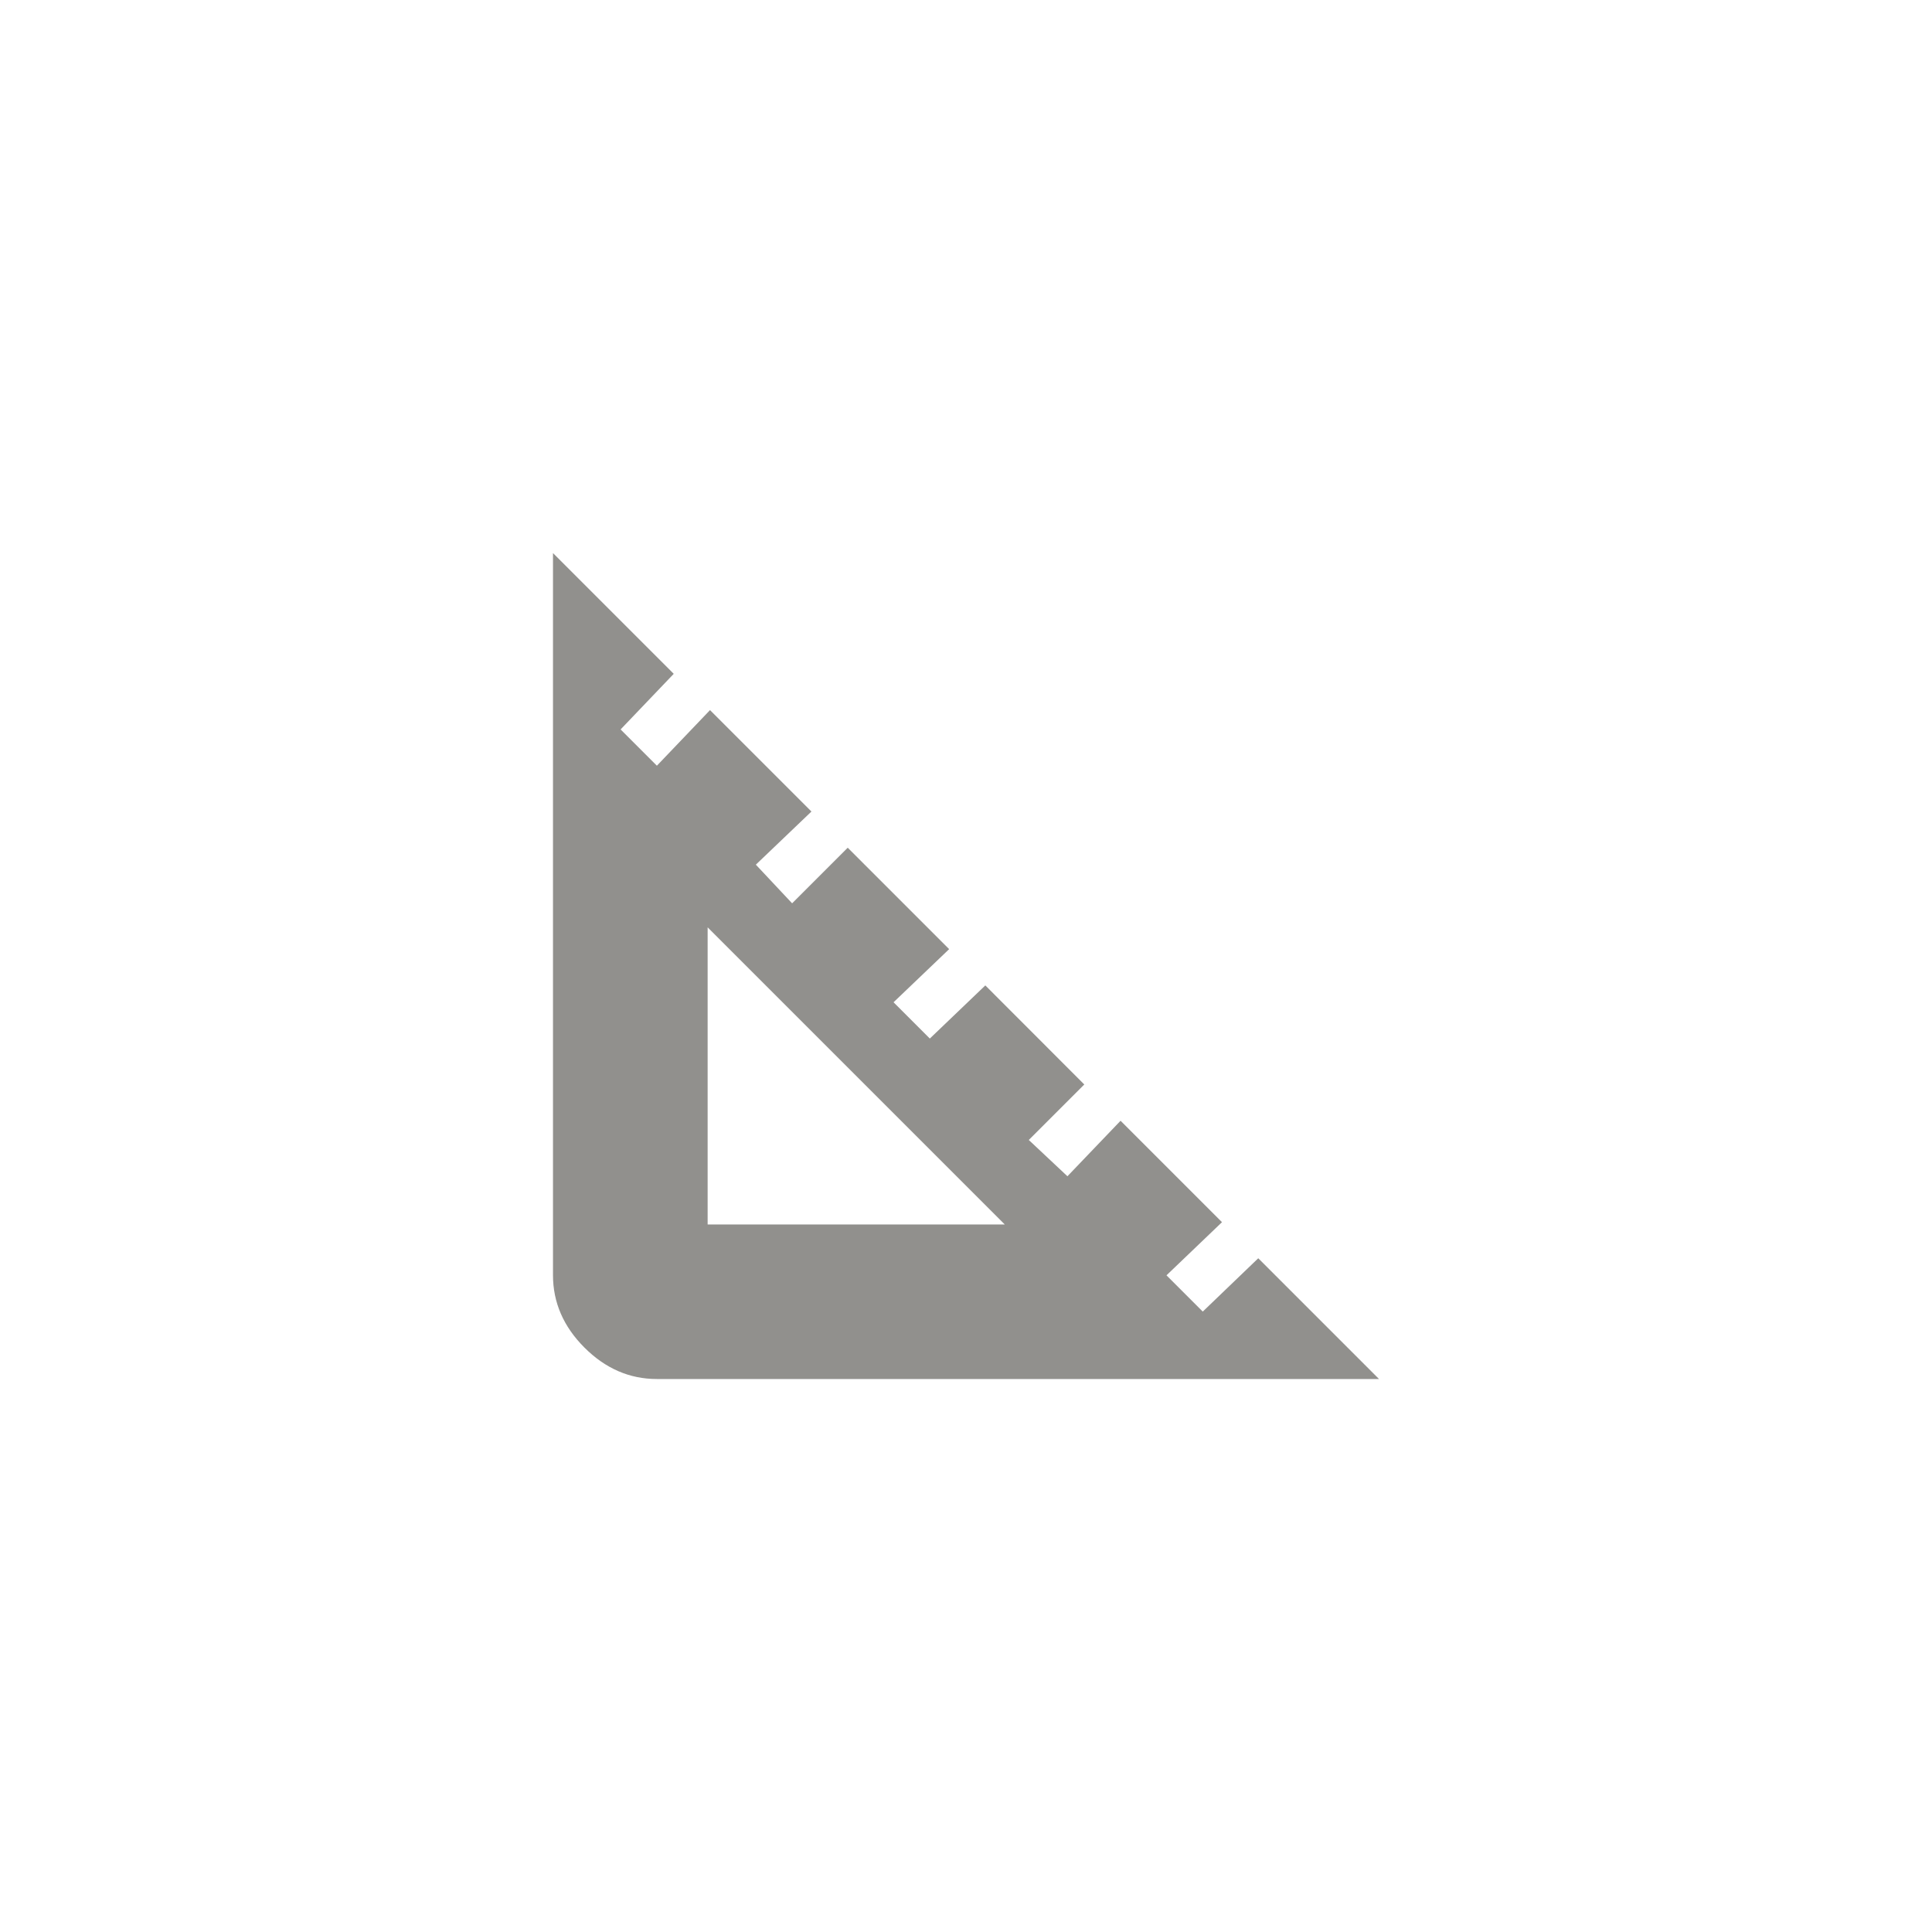 <!-- Generated by IcoMoon.io -->
<svg version="1.1" xmlns="http://www.w3.org/2000/svg" width="40" height="40" viewBox="0 0 40 40">
<title>mt-square_foot</title>
<path fill="#91908d" d="M14.651 25.351h6.151l-6.151-6.151v6.151zM26.051 26.051l2.5 2.5h-14.951q-0.849 0-1.5-0.651t-0.651-1.5v-14.949l2.5 2.5-1.1 1.151 0.751 0.751 1.1-1.151 2.1 2.1-1.151 1.1 0.751 0.8 1.151-1.151 2.1 2.1-1.151 1.1 0.751 0.751 1.149-1.1 2.049 2.051-1.149 1.149 0.8 0.751 1.1-1.149 2.1 2.1-1.149 1.1 0.751 0.751z"></path>
</svg>
